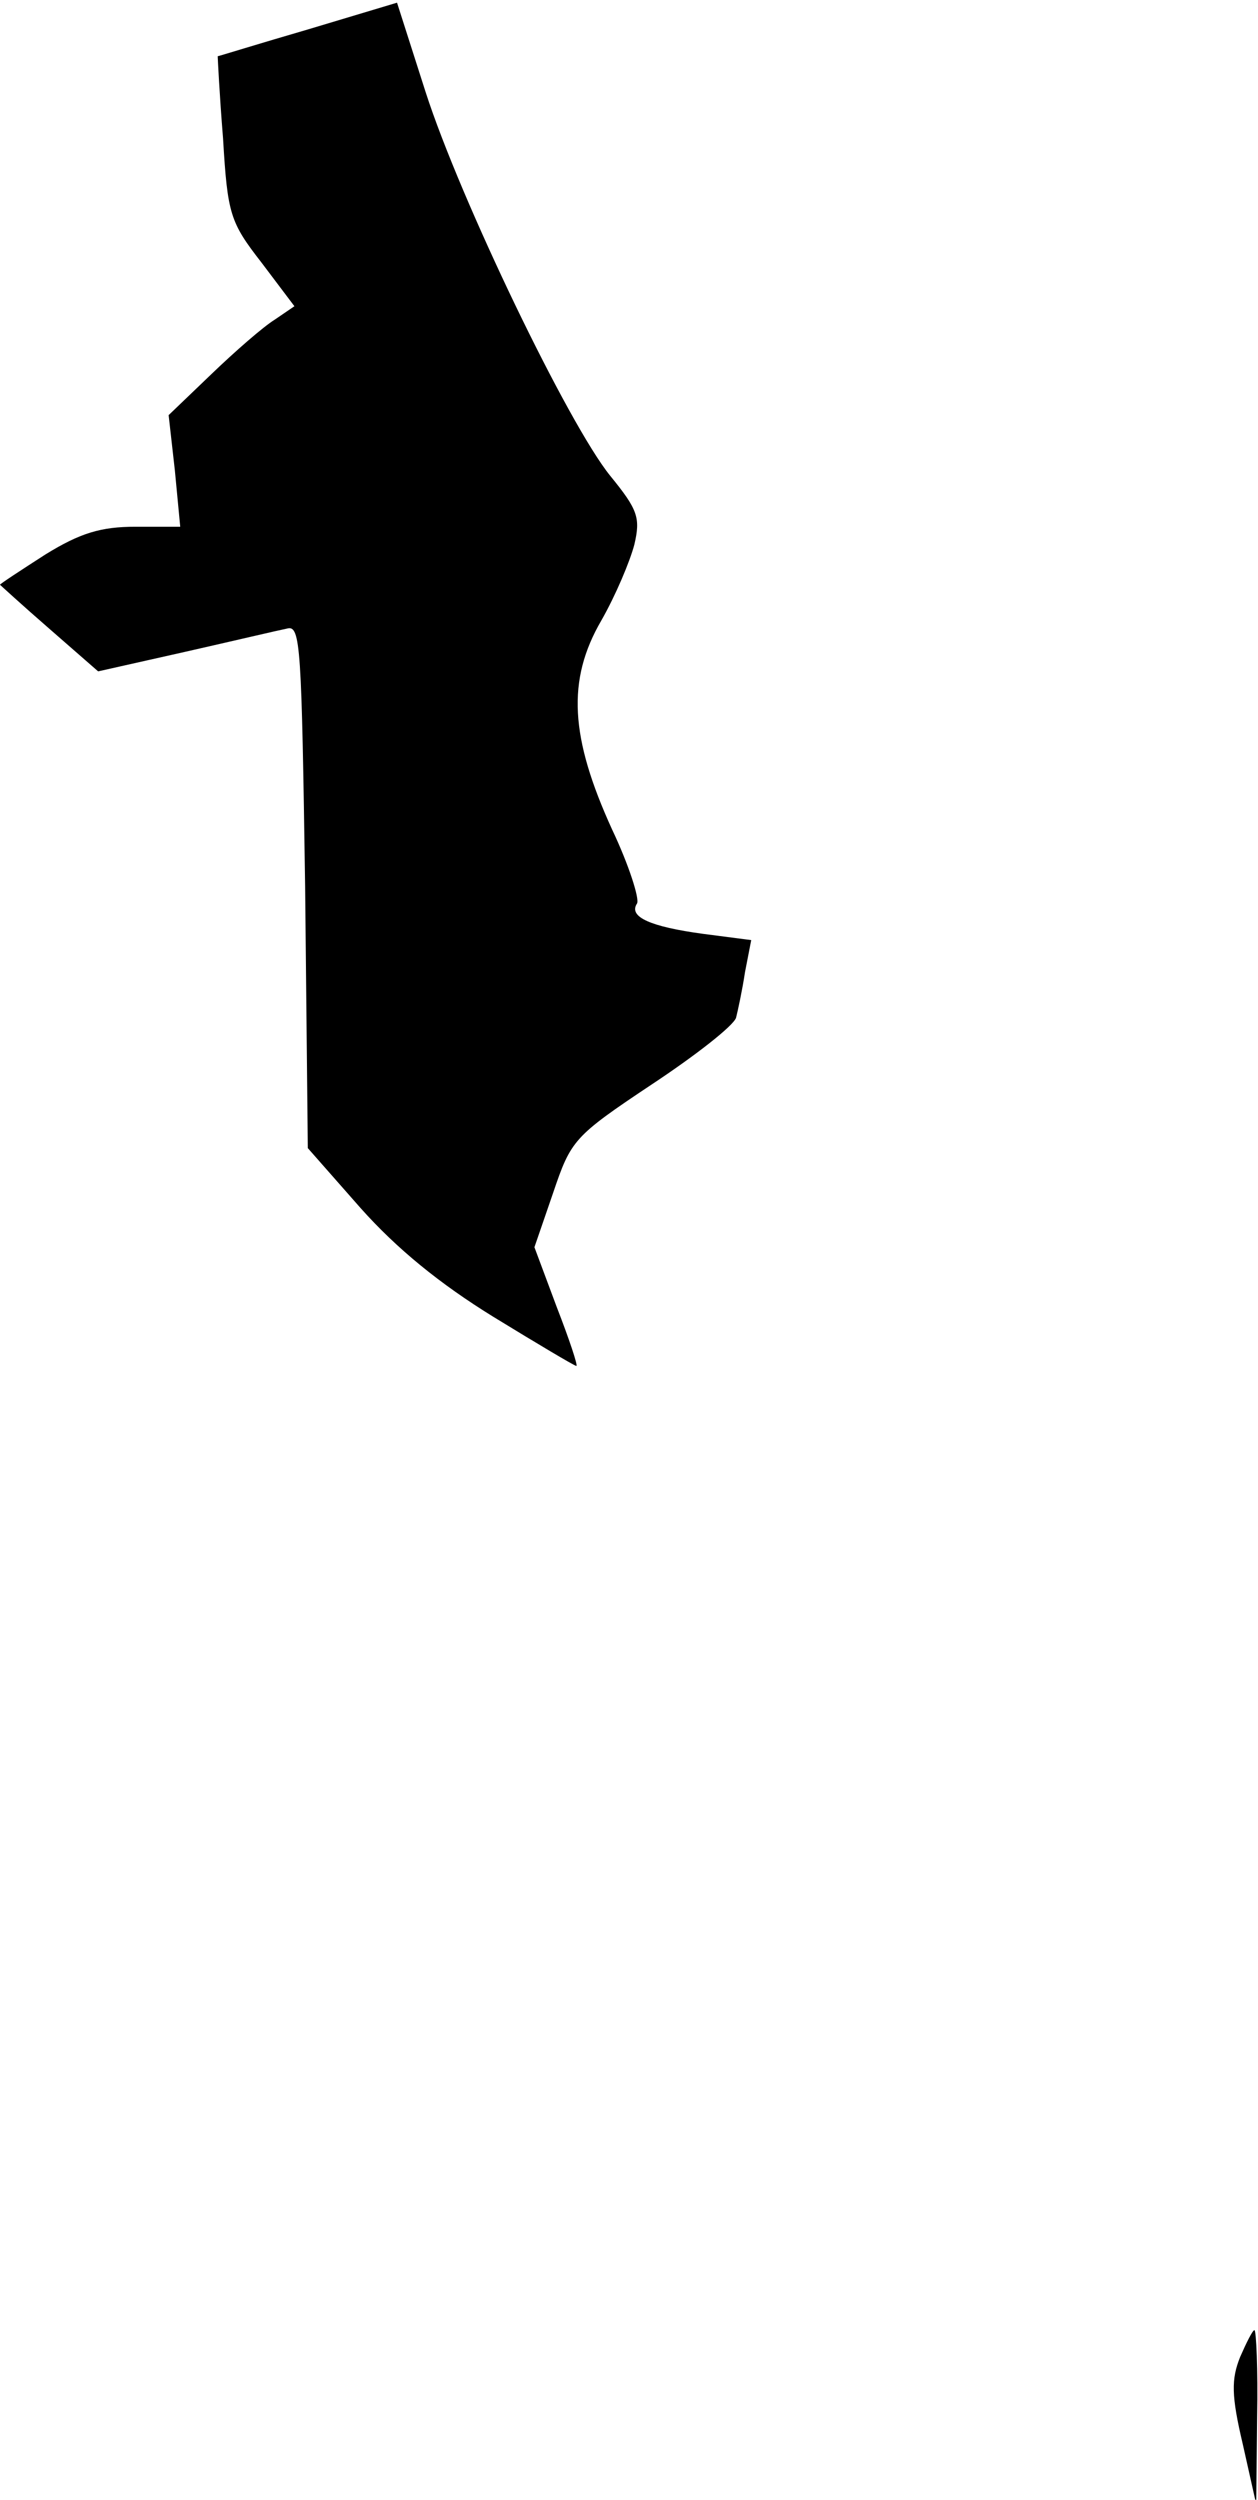 <?xml version="1.0" standalone="no"?>
<!DOCTYPE svg PUBLIC "-//W3C//DTD SVG 20010904//EN"
 "http://www.w3.org/TR/2001/REC-SVG-20010904/DTD/svg10.dtd">
<svg version="1.0" xmlns="http://www.w3.org/2000/svg"
 width="141pt" height="280pt" viewBox="0 0 141 280"
 preserveAspectRatio="xMidYMid meet">
<g transform="translate(0,280) scale(0.1,-0.1)"
fill="#000000" stroke="none">
<path fill="#000000" stroke="none" d="M345 2767 c-55 -16 -100 -30 -101 -30
0 -1 2 -43 6 -92 5 -85 8 -94 43 -139 l37 -49 -22 -15 c-13 -8 -45 -36 -71
-61 l-48 -46 7 -62 6 -63 -50 0 c-39 0 -62 -7 -101 -31 -28 -18 -51 -33 -51
-34 0 0 25 -23 55 -49 l55 -48 98 22 c53 12 104 24 114 26 15 4 16 -21 20
-289 l3 -293 59 -67 c41 -46 89 -85 149 -122 49 -30 91 -55 93 -55 2 0 -8 30
-22 66 l-25 67 21 61 c20 59 23 63 110 121 50 33 92 66 95 75 2 8 7 31 10 51
l7 36 -54 7 c-59 8 -84 19 -74 34 3 5 -9 43 -28 83 -47 103 -51 167 -12 234
16 28 32 66 37 85 7 30 4 39 -27 77 -47 58 -168 309 -207 430 l-32 100 -100
-30z"/>
<path fill="#000000" stroke="none" d="M1390 160 c-10 -25 -10 -43 3 -98 l15
-67 1 98 c1 53 -1 97 -3 97 -2 0 -9 -14 -16 -30z"/>
</g>
</svg>
